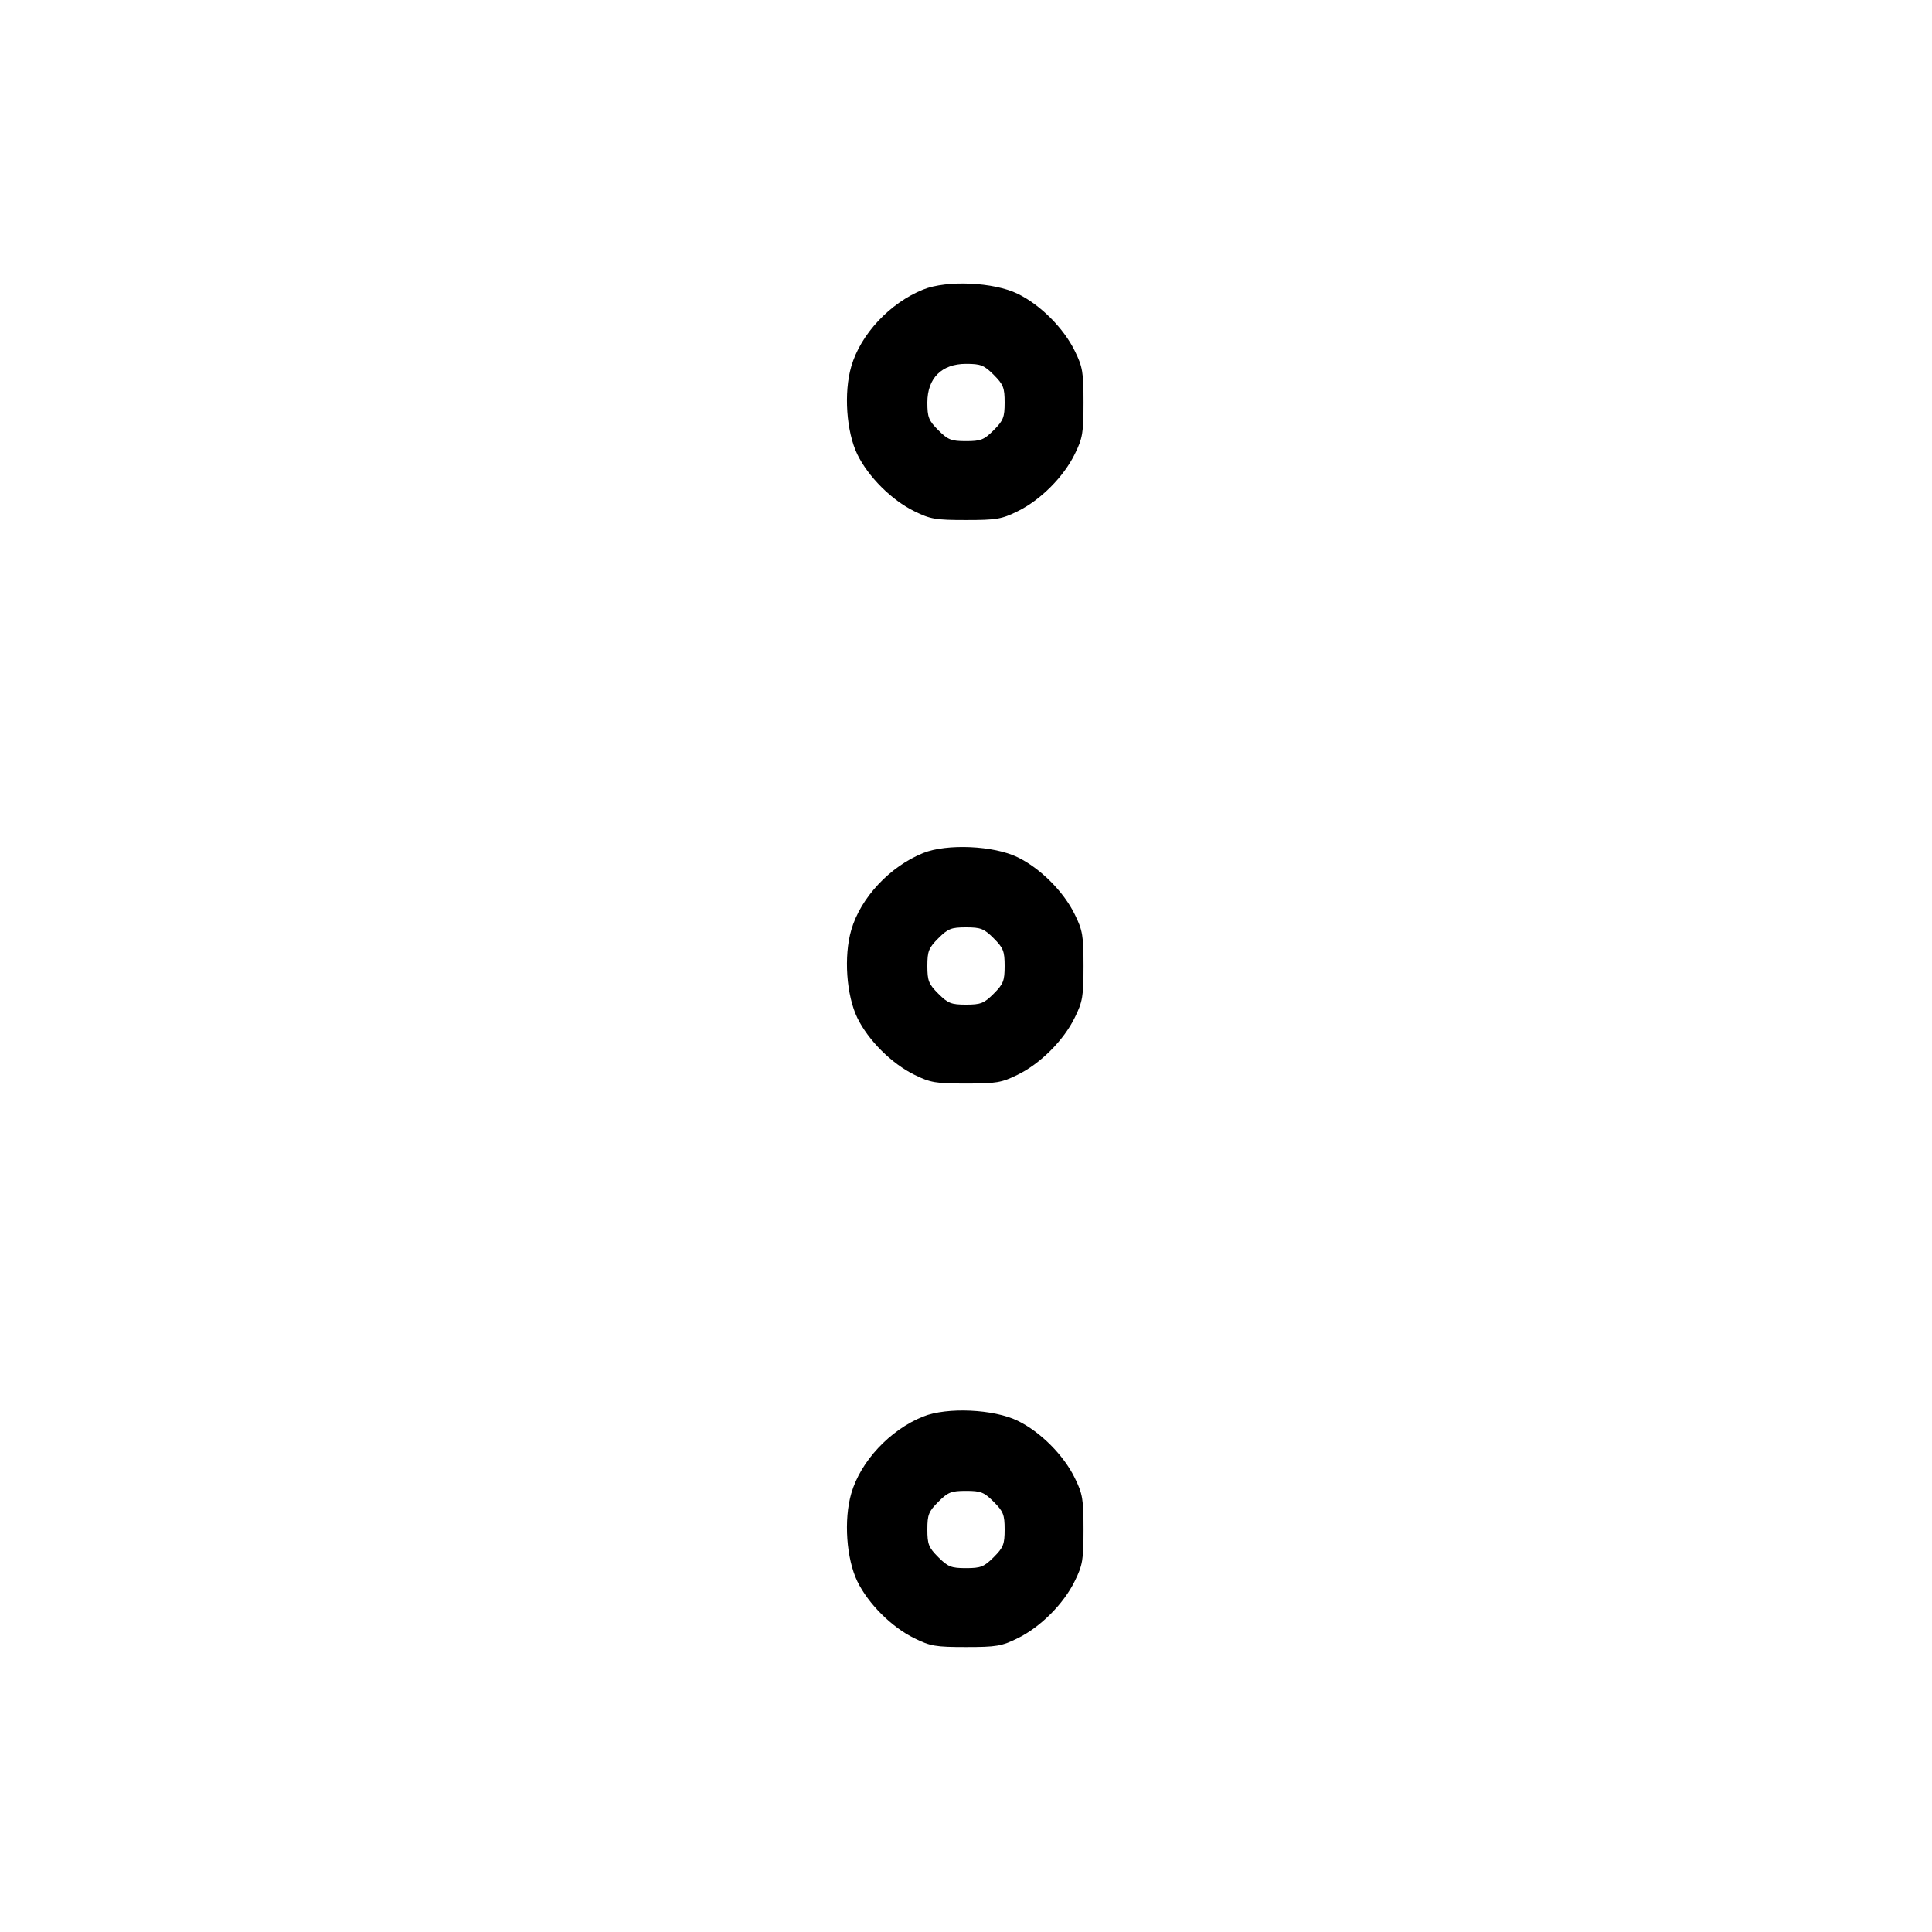 <svg xmlns="http://www.w3.org/2000/svg" class="icon icon-tabler icon-tabler-dots-vertical" width="24" height="24" viewBox="0 0 24 24" stroke-width="1" stroke="currentColor" fill="none" stroke-linecap="round" stroke-linejoin="round"><path d="M11.468 3.597 C 11.055 3.763,10.691 4.152,10.575 4.552 C 10.480 4.879,10.514 5.364,10.651 5.646 C 10.787 5.924,11.077 6.213,11.359 6.351 C 11.557 6.449,11.624 6.460,12.000 6.460 C 12.376 6.460,12.443 6.449,12.641 6.351 C 12.924 6.213,13.213 5.924,13.351 5.641 C 13.449 5.443,13.460 5.376,13.460 5.000 C 13.460 4.624,13.449 4.557,13.351 4.359 C 13.213 4.076,12.924 3.787,12.643 3.650 C 12.345 3.504,11.763 3.478,11.468 3.597 M12.344 4.656 C 12.464 4.776,12.480 4.817,12.480 5.000 C 12.480 5.183,12.464 5.224,12.344 5.344 C 12.224 5.464,12.183 5.480,12.000 5.480 C 11.817 5.480,11.776 5.464,11.656 5.344 C 11.536 5.224,11.520 5.183,11.520 5.000 C 11.520 4.698,11.698 4.520,12.000 4.520 C 12.183 4.520,12.224 4.536,12.344 4.656 M11.468 10.597 C 11.055 10.763,10.691 11.152,10.575 11.552 C 10.480 11.879,10.514 12.364,10.651 12.646 C 10.787 12.924,11.077 13.213,11.359 13.351 C 11.557 13.449,11.624 13.460,12.000 13.460 C 12.376 13.460,12.443 13.449,12.641 13.351 C 12.924 13.213,13.213 12.924,13.351 12.641 C 13.449 12.443,13.460 12.376,13.460 12.000 C 13.460 11.624,13.449 11.557,13.351 11.359 C 13.213 11.076,12.924 10.787,12.643 10.650 C 12.345 10.504,11.763 10.478,11.468 10.597 M12.344 11.656 C 12.464 11.776,12.480 11.817,12.480 12.000 C 12.480 12.183,12.464 12.224,12.344 12.344 C 12.224 12.464,12.183 12.480,12.000 12.480 C 11.817 12.480,11.776 12.464,11.656 12.344 C 11.536 12.224,11.520 12.183,11.520 12.000 C 11.520 11.817,11.536 11.776,11.656 11.656 C 11.776 11.536,11.817 11.520,12.000 11.520 C 12.183 11.520,12.224 11.536,12.344 11.656 M11.468 17.597 C 11.055 17.763,10.691 18.152,10.575 18.552 C 10.480 18.879,10.514 19.364,10.651 19.646 C 10.787 19.924,11.077 20.213,11.359 20.351 C 11.557 20.449,11.624 20.460,12.000 20.460 C 12.376 20.460,12.443 20.449,12.641 20.351 C 12.924 20.213,13.213 19.924,13.351 19.641 C 13.449 19.443,13.460 19.376,13.460 19.000 C 13.460 18.624,13.449 18.557,13.351 18.359 C 13.213 18.076,12.924 17.787,12.643 17.650 C 12.345 17.504,11.763 17.478,11.468 17.597 M12.344 18.656 C 12.464 18.776,12.480 18.817,12.480 19.000 C 12.480 19.183,12.464 19.224,12.344 19.344 C 12.224 19.464,12.183 19.480,12.000 19.480 C 11.817 19.480,11.776 19.464,11.656 19.344 C 11.536 19.224,11.520 19.183,11.520 19.000 C 11.520 18.817,11.536 18.776,11.656 18.656 C 11.776 18.536,11.817 18.520,12.000 18.520 C 12.183 18.520,12.224 18.536,12.344 18.656 " stroke="none" fill="black" fill-rule="evenodd"></path></svg>